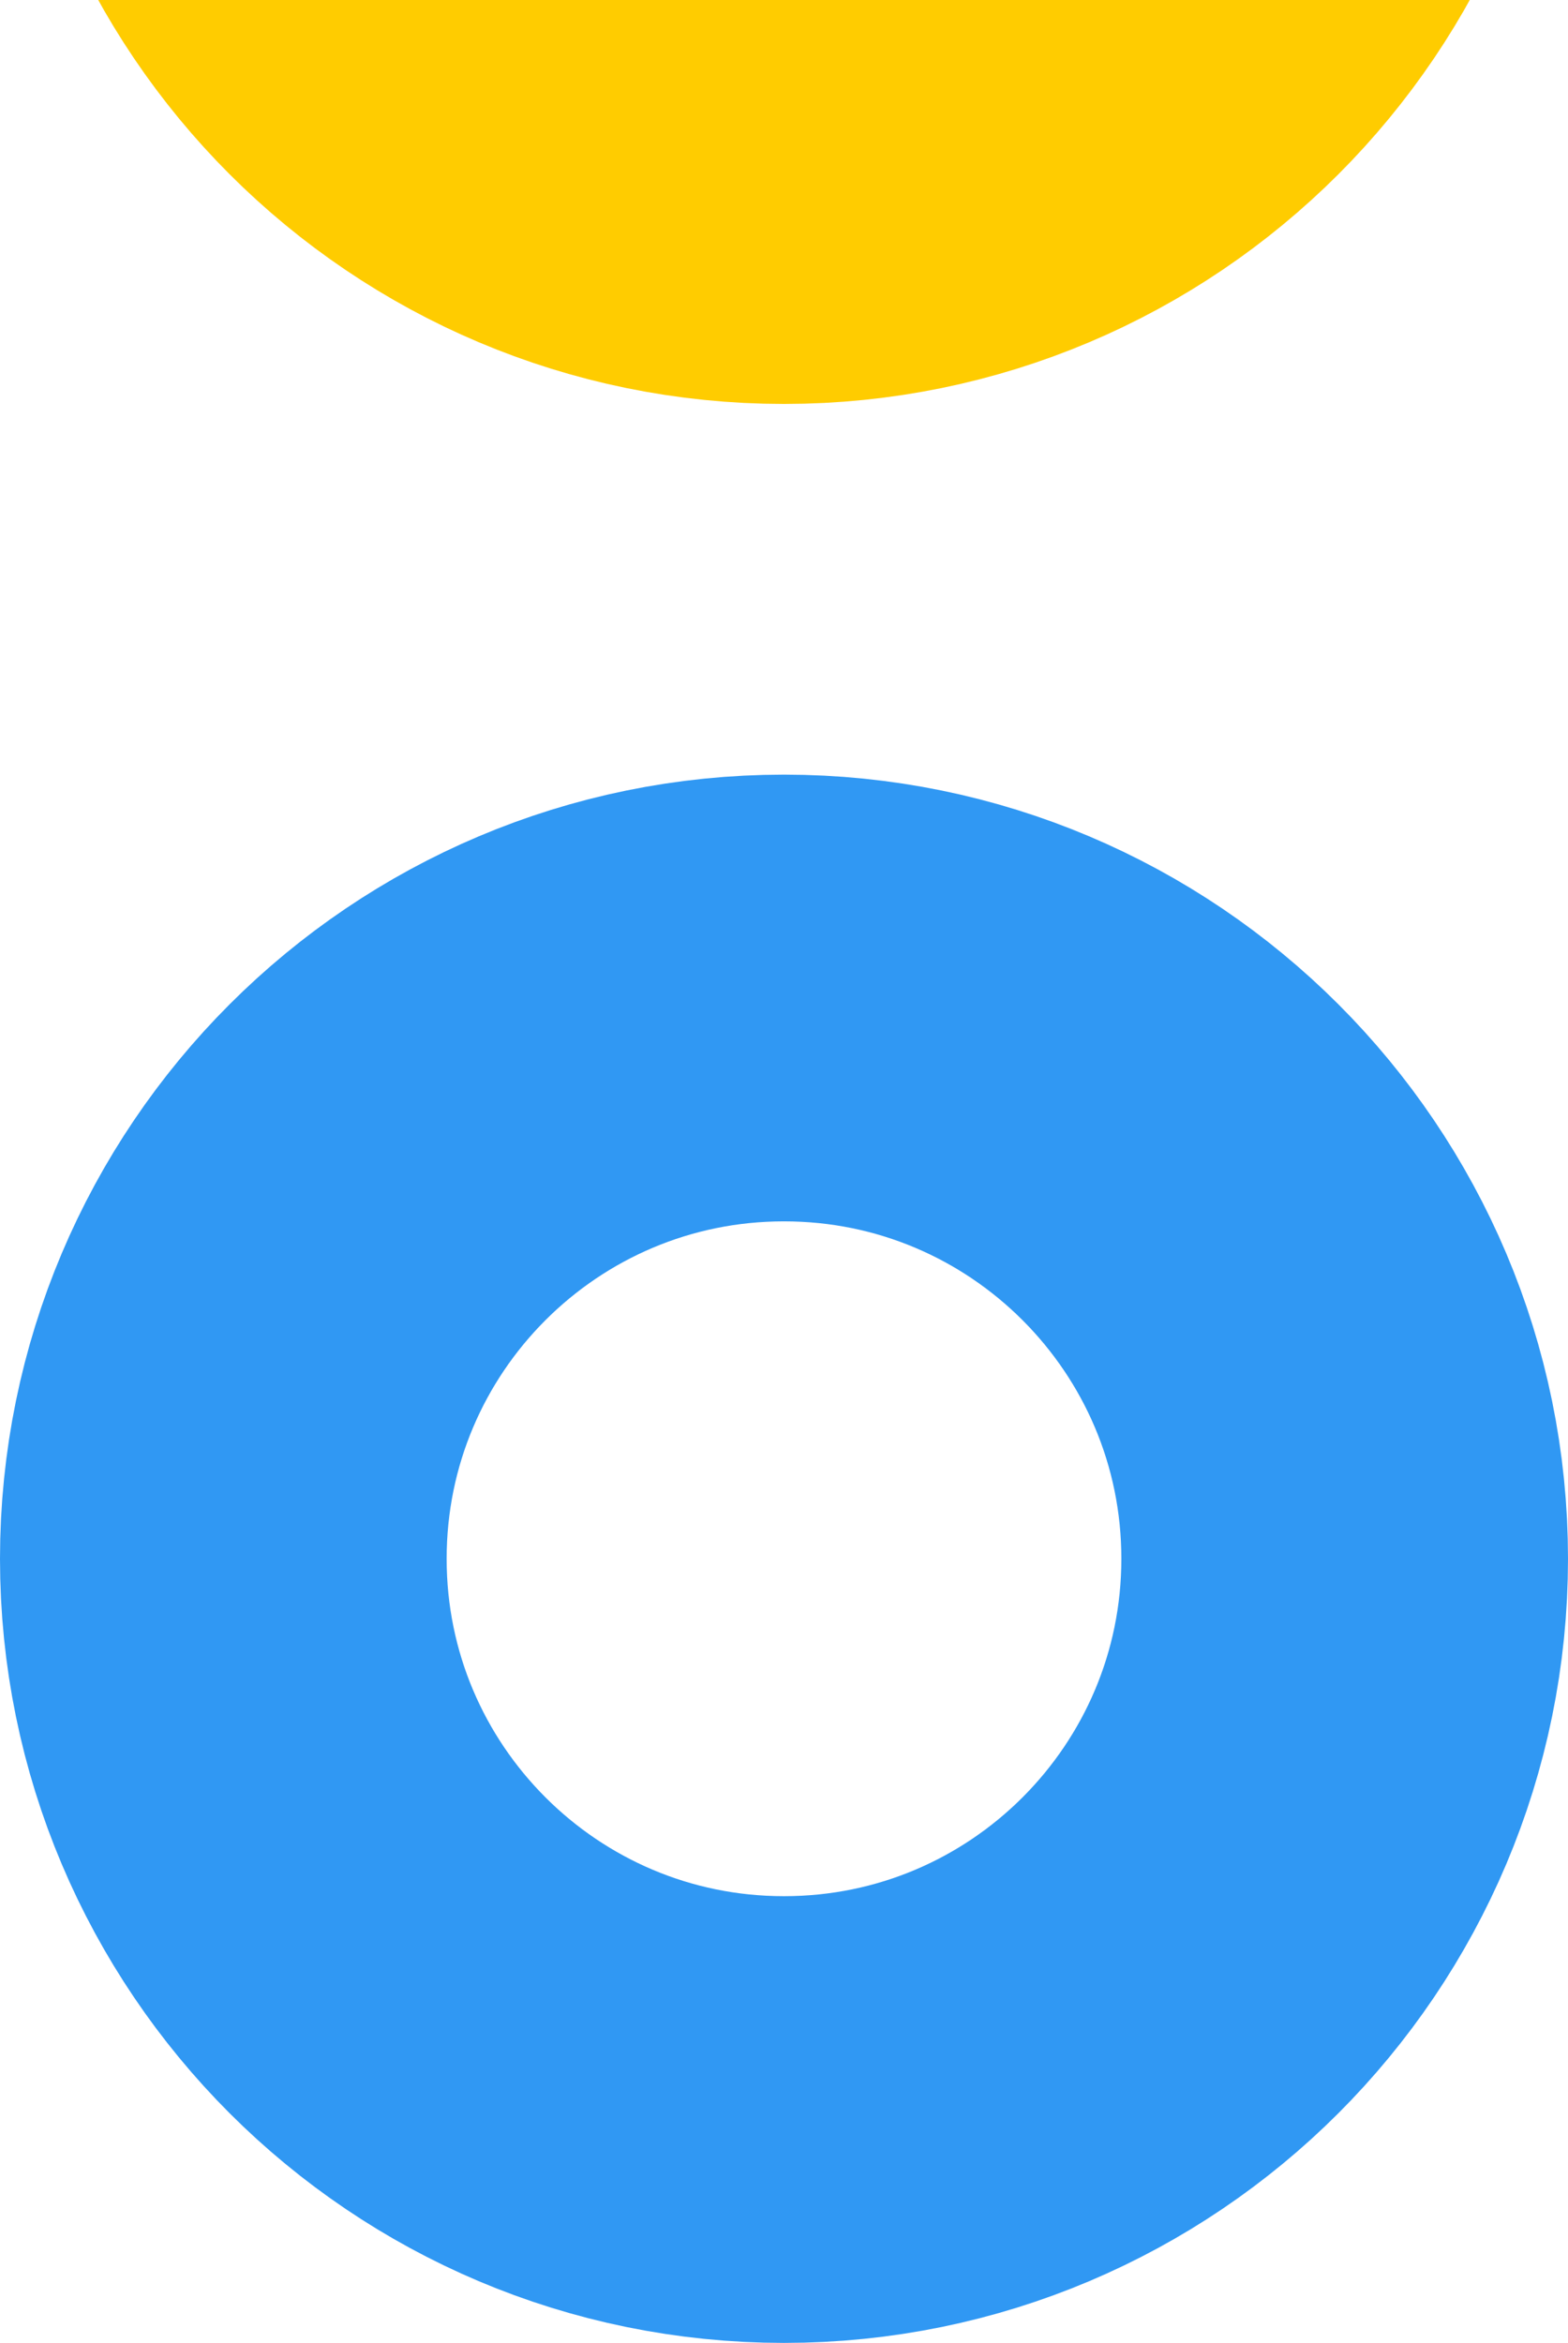 <svg width="330" height="493" viewBox="0 0 330 493" fill="none" xmlns="http://www.w3.org/2000/svg">
<g clip-path="url(#clip0_1_770)">
<path d="M165 446C230.17 446 283 393.17 283 328C283 262.83 230.17 210 165 210C99.83 210 47 262.83 47 328C47 393.17 99.83 446 165 446Z" stroke="#3098F3" stroke-width="94"/>
</g>
<g clip-path="url(#clip1_1_770)">
<path d="M165 38C230.17 38 283 -14.83 283 -80C283 -145.17 230.17 -198 165 -198C99.83 -198 47 -145.17 47 -80C47 -14.83 99.83 38 165 38Z" stroke="#FFCC00" stroke-width="94"/>
</g>
<defs>
<clipPath id="clip0_1_770">
<rect width="330" height="330" fill="white" transform="translate(0 163)"/>
</clipPath>
<clipPath id="clip1_1_770">
<rect width="330" height="165" fill="white" transform="translate(0 -80)"/>
</clipPath>
</defs>
</svg>
